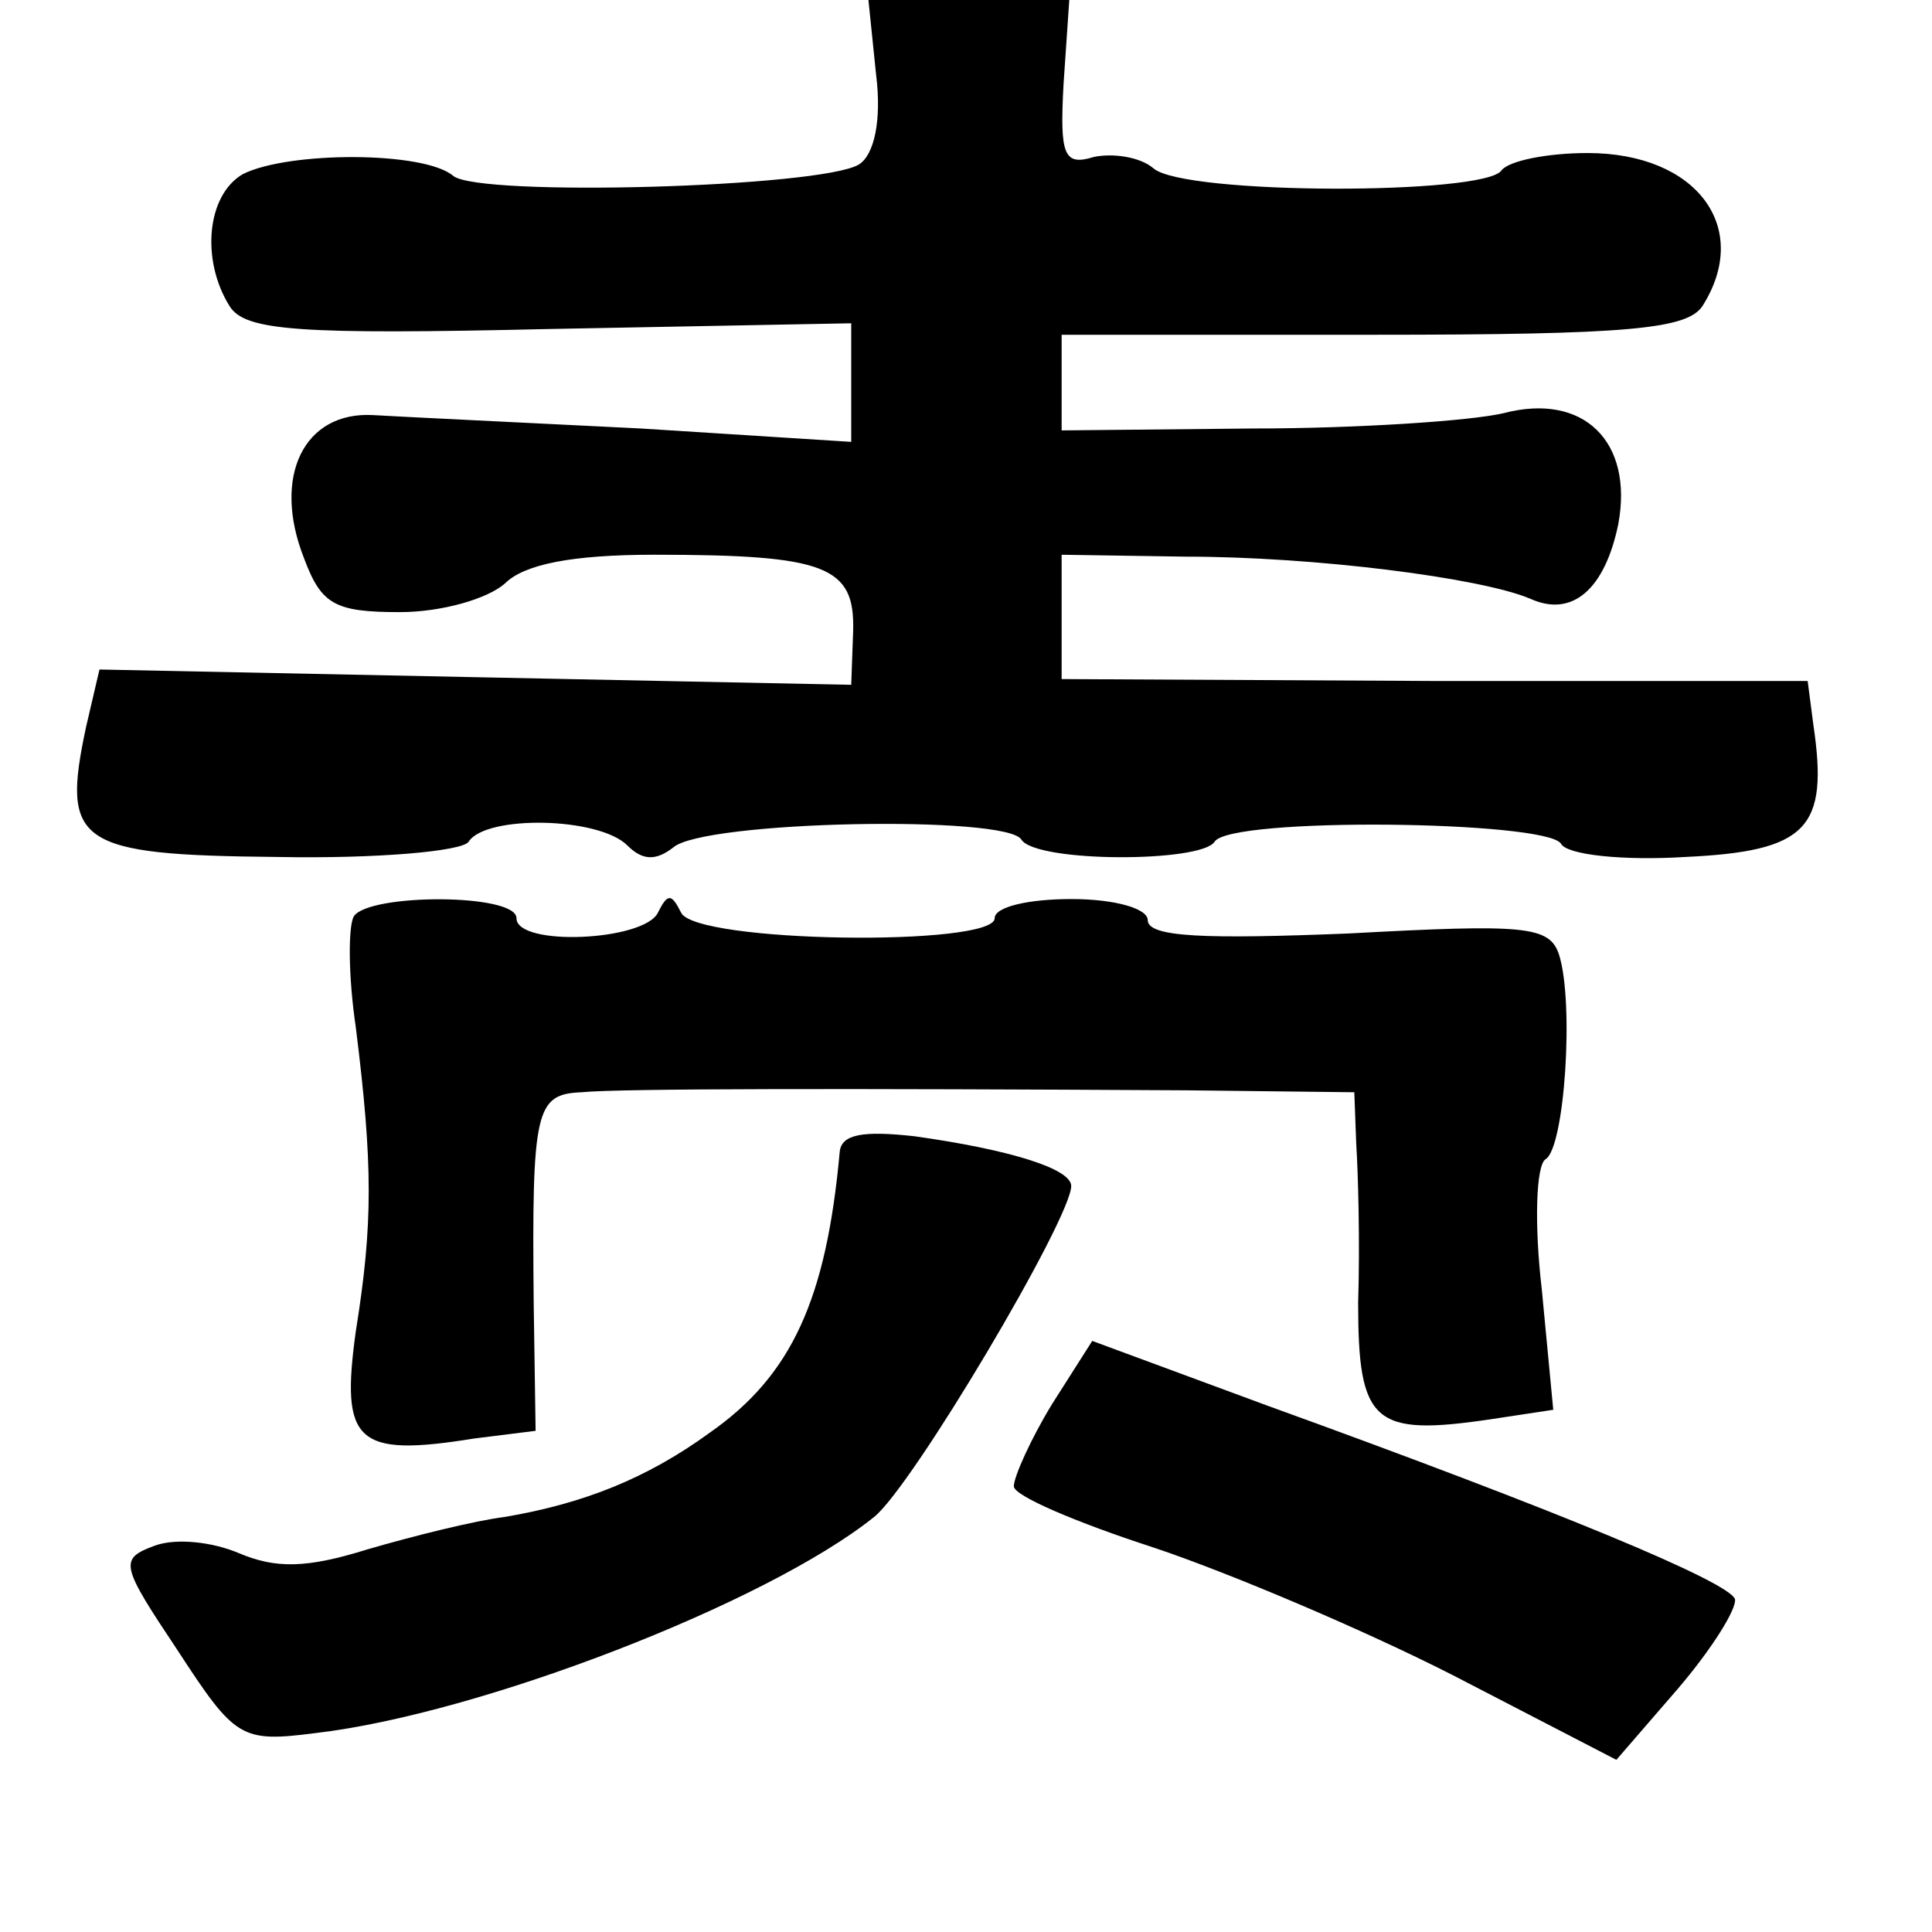 <?xml version="1.0" standalone="no"?>
<!DOCTYPE svg PUBLIC "-//W3C//DTD SVG 20010904//EN"
 "http://www.w3.org/TR/2001/REC-SVG-20010904/DTD/svg10.dtd">
<svg version="1.0" xmlns="http://www.w3.org/2000/svg"
 width="101pt" height="101pt" viewBox="0 0 101 101"
 preserveAspectRatio="xMidYMid meet">
<g transform="translate(0,101) scale(0.1,-0.1)"
fill="#000000" stroke="none">
<path d="M458 971 c3 -24 -1 -42 -9 -47 -20 -12 -198 -17 -212 -6 -15 13 -86
13 -110 1 -19 -11 -22 -45 -7 -69 8 -13 36 -15 167 -12 l158 3 0 -31 0 -31
-110 7 c-60 3 -123 6 -140 7 -36 2 -53 -32 -36 -75 9 -24 16 -28 50 -28 22 0
46 7 55 15 10 10 35 15 78 15 90 0 105 -6 104 -40 l-1 -28 -197 4 -196 4 -7
-30 c-13 -61 -5 -67 100 -68 52 -1 97 3 100 8 9 14 68 13 83 -2 8 -8 15 -8 24
-1 16 14 175 17 182 4 8 -12 94 -12 101 -1 8 13 173 11 181 -1 3 -6 33 -9 65
-7 64 3 75 15 67 69 l-3 23 -195 0 -195 1 0 33 0 32 65 -1 c67 0 154 -11 180
-22 22 -10 39 5 46 39 8 43 -18 69 -60 58 -17 -4 -76 -8 -131 -8 l-100 -1 0
25 0 25 163 0 c134 0 164 3 172 15 26 41 -3 80 -60 80 -21 0 -41 -4 -45 -9 -8
-13 -166 -13 -182 1 -7 6 -21 8 -31 6 -16 -5 -18 1 -16 38 l3 44 -52 0 -53 0
4 -39z"/>
<path d="M185 531 c-3 -5 -3 -31 1 -58 9 -72 9 -103 0 -159 -8 -58 0 -66 62
-56 l32 4 -1 67 c-1 101 1 109 25 110 20 2 140 2 317 1 l87 -1 1 -27 c1 -15 2
-52 1 -83 0 -63 8 -70 69 -61 l33 5 -6 63 c-4 34 -3 65 2 68 10 6 15 82 7 107
-5 15 -18 16 -110 11 -75 -3 -105 -2 -105 7 0 6 -17 11 -40 11 -22 0 -40 -4
-40 -10 0 -15 -157 -13 -164 3 -5 10 -7 10 -12 0 -7 -15 -74 -18 -74 -3 0 13
-77 13 -85 1z"/>
<path d="M439 408 c-7 -77 -25 -117 -68 -147 -33 -24 -66 -37 -107 -44 -16 -2
-48 -10 -72 -17 -32 -10 -48 -10 -67 -2 -14 6 -33 8 -44 4 -19 -7 -18 -10 12
-55 30 -46 33 -48 72 -43 86 10 236 68 292 113 20 16 103 156 103 173 0 9 -32
19 -82 26 -27 3 -38 1 -39 -8z"/>
<path d="M550 276 c-11 -18 -20 -38 -20 -43 0 -5 33 -19 73 -32 39 -13 110
-43 157 -67 l85 -44 32 37 c18 21 31 42 30 47 -3 9 -92 46 -244 101 l-92 34
-21 -33z"/>
</g>
</svg>

